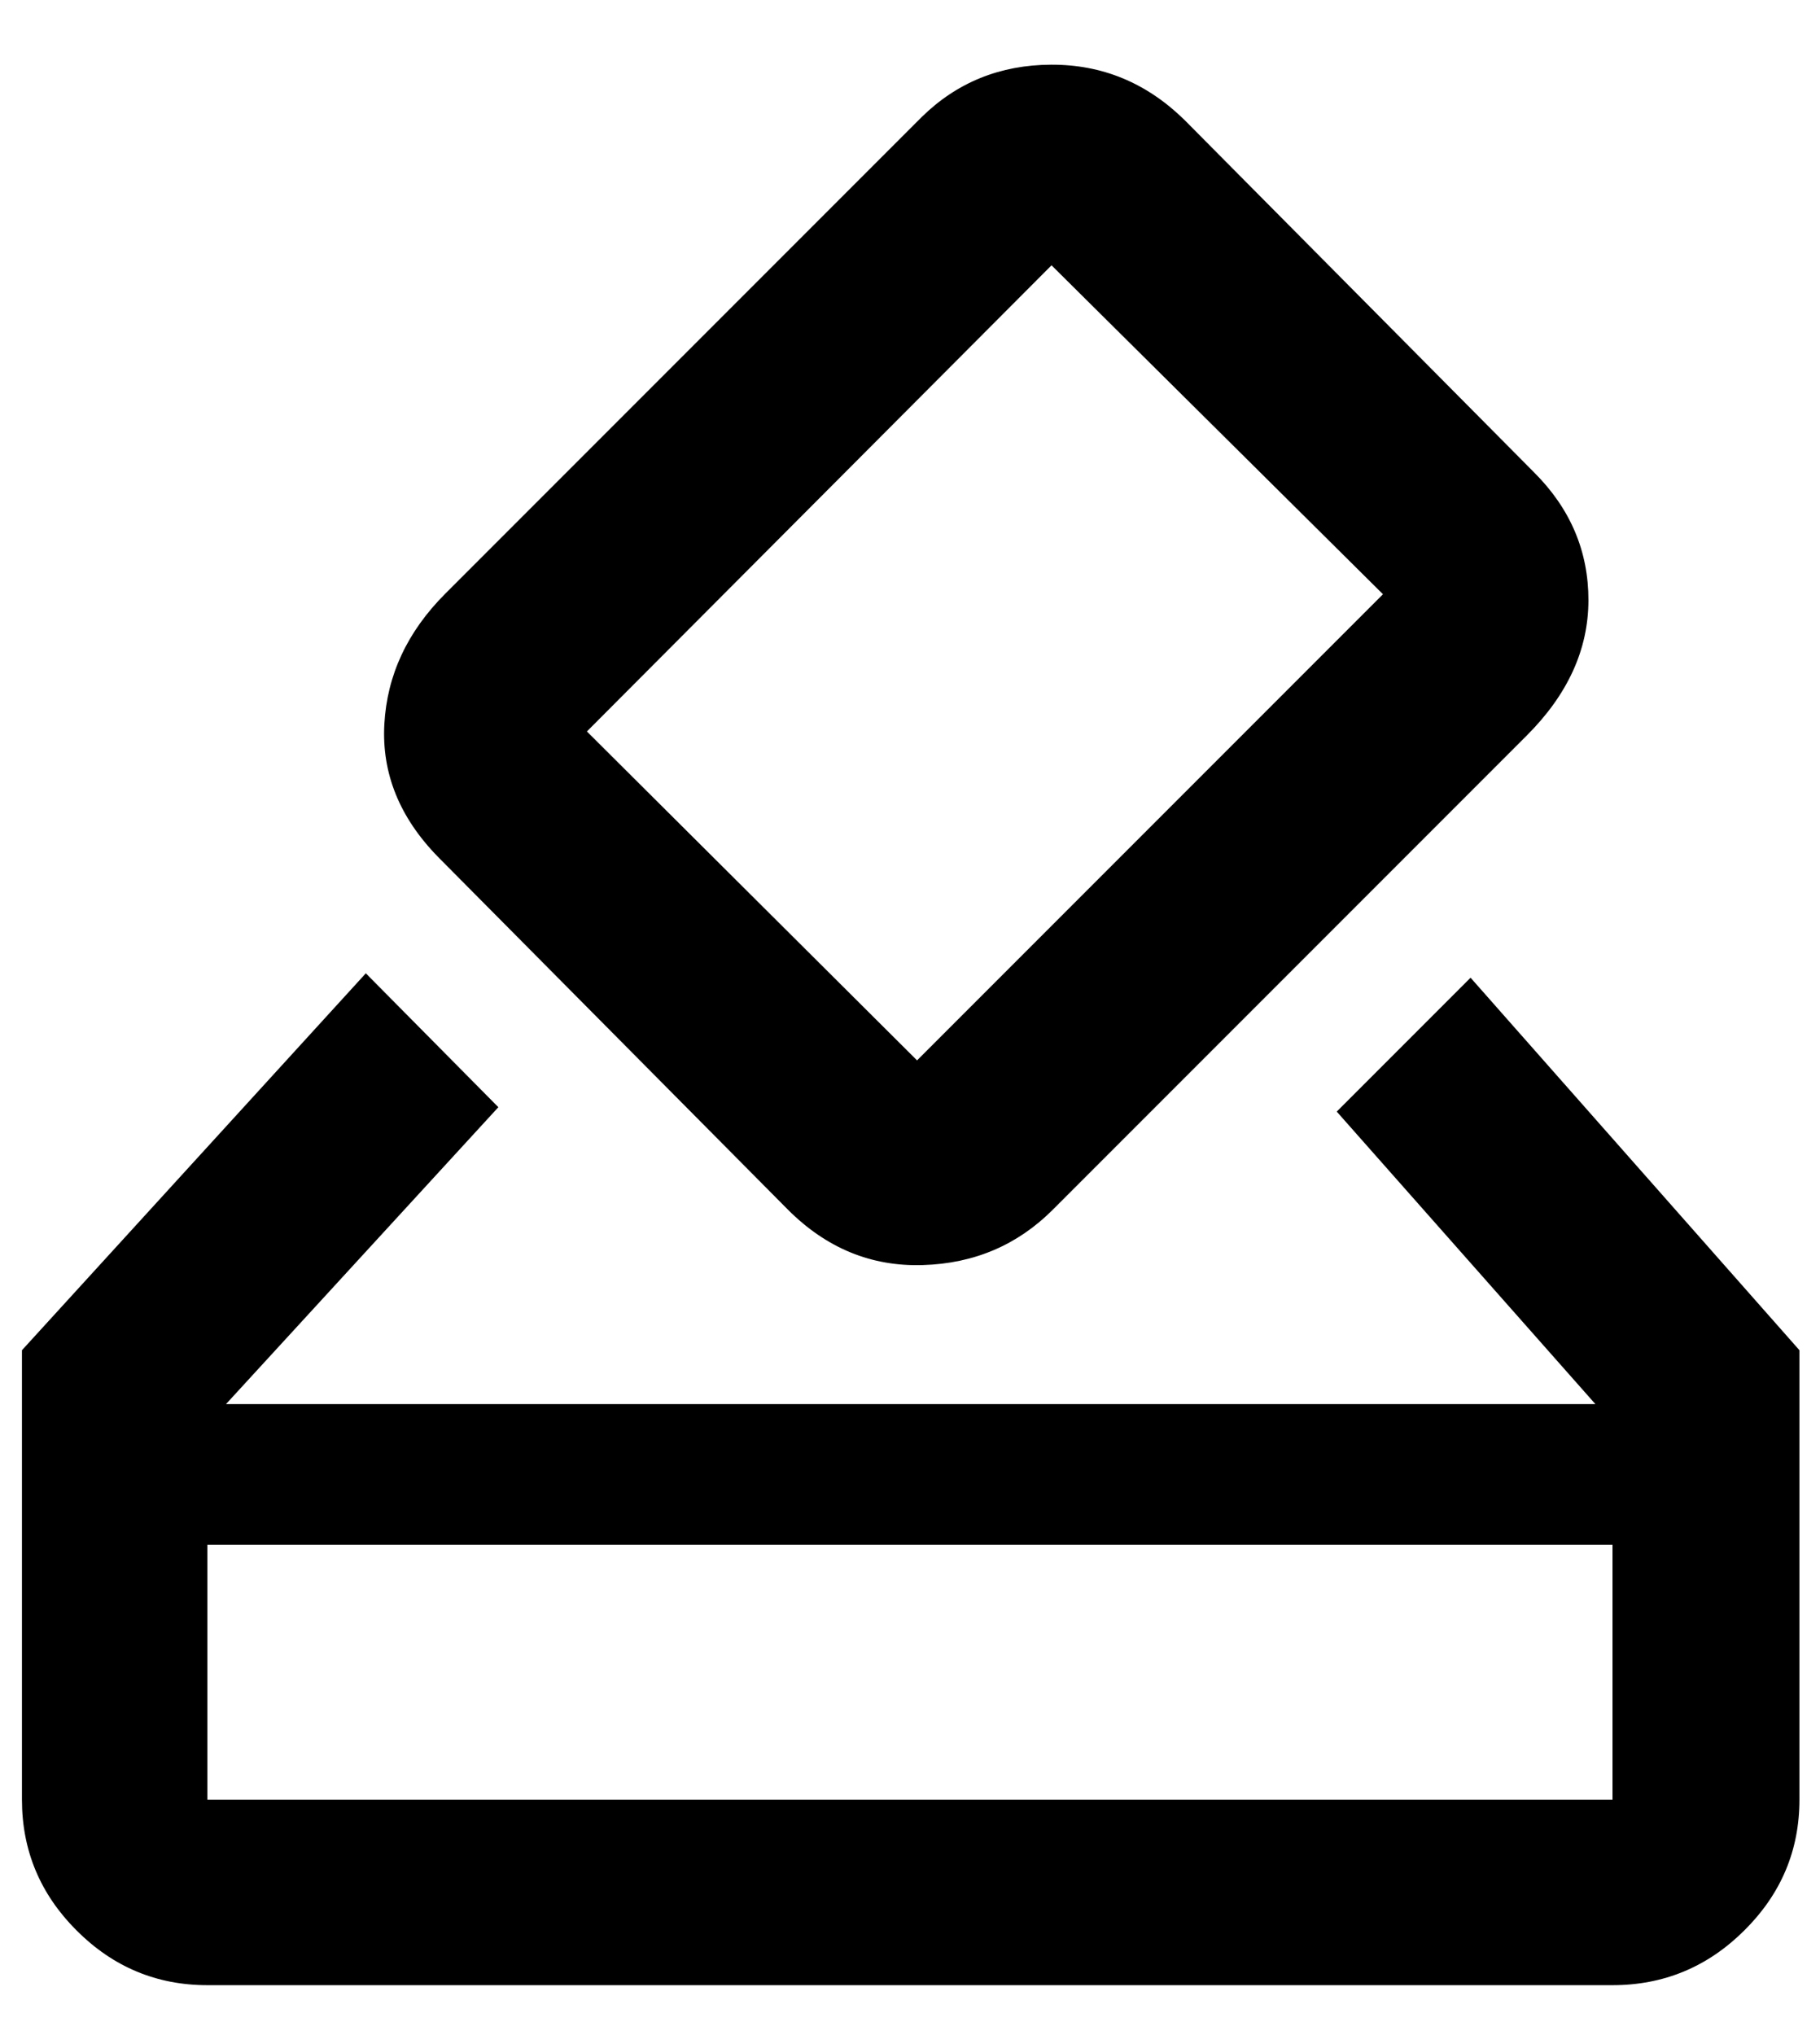<svg width="17" height="19" viewBox="0 0 17 19" xmlns="http://www.w3.org/2000/svg">
<path d="M1.937 18.534C1.463 18.534 1.056 18.364 0.715 18.023C0.375 17.683 0.205 17.276 0.205 16.802V12.606L3.417 9.087L4.655 10.337L2.111 13.109H14.902L12.486 10.378L13.736 9.128L16.808 12.606V16.802C16.808 17.276 16.636 17.683 16.293 18.023C15.95 18.364 15.54 18.534 15.062 18.534L1.937 18.534ZM1.937 16.802H15.062V14.422H1.937V16.802ZM7.36 11.294L4.092 8.001C3.732 7.633 3.565 7.22 3.59 6.762C3.615 6.304 3.804 5.899 4.157 5.545L8.609 1.093C8.939 0.769 9.342 0.606 9.818 0.604C10.295 0.602 10.709 0.773 11.062 1.118L14.33 4.411C14.669 4.749 14.838 5.148 14.837 5.606C14.836 6.064 14.644 6.484 14.262 6.866L9.834 11.294C9.504 11.624 9.099 11.797 8.619 11.811C8.139 11.826 7.719 11.653 7.36 11.294ZM12.918 5.548L9.822 2.477L5.482 6.829L8.566 9.9L12.918 5.548Z"/>
</svg>